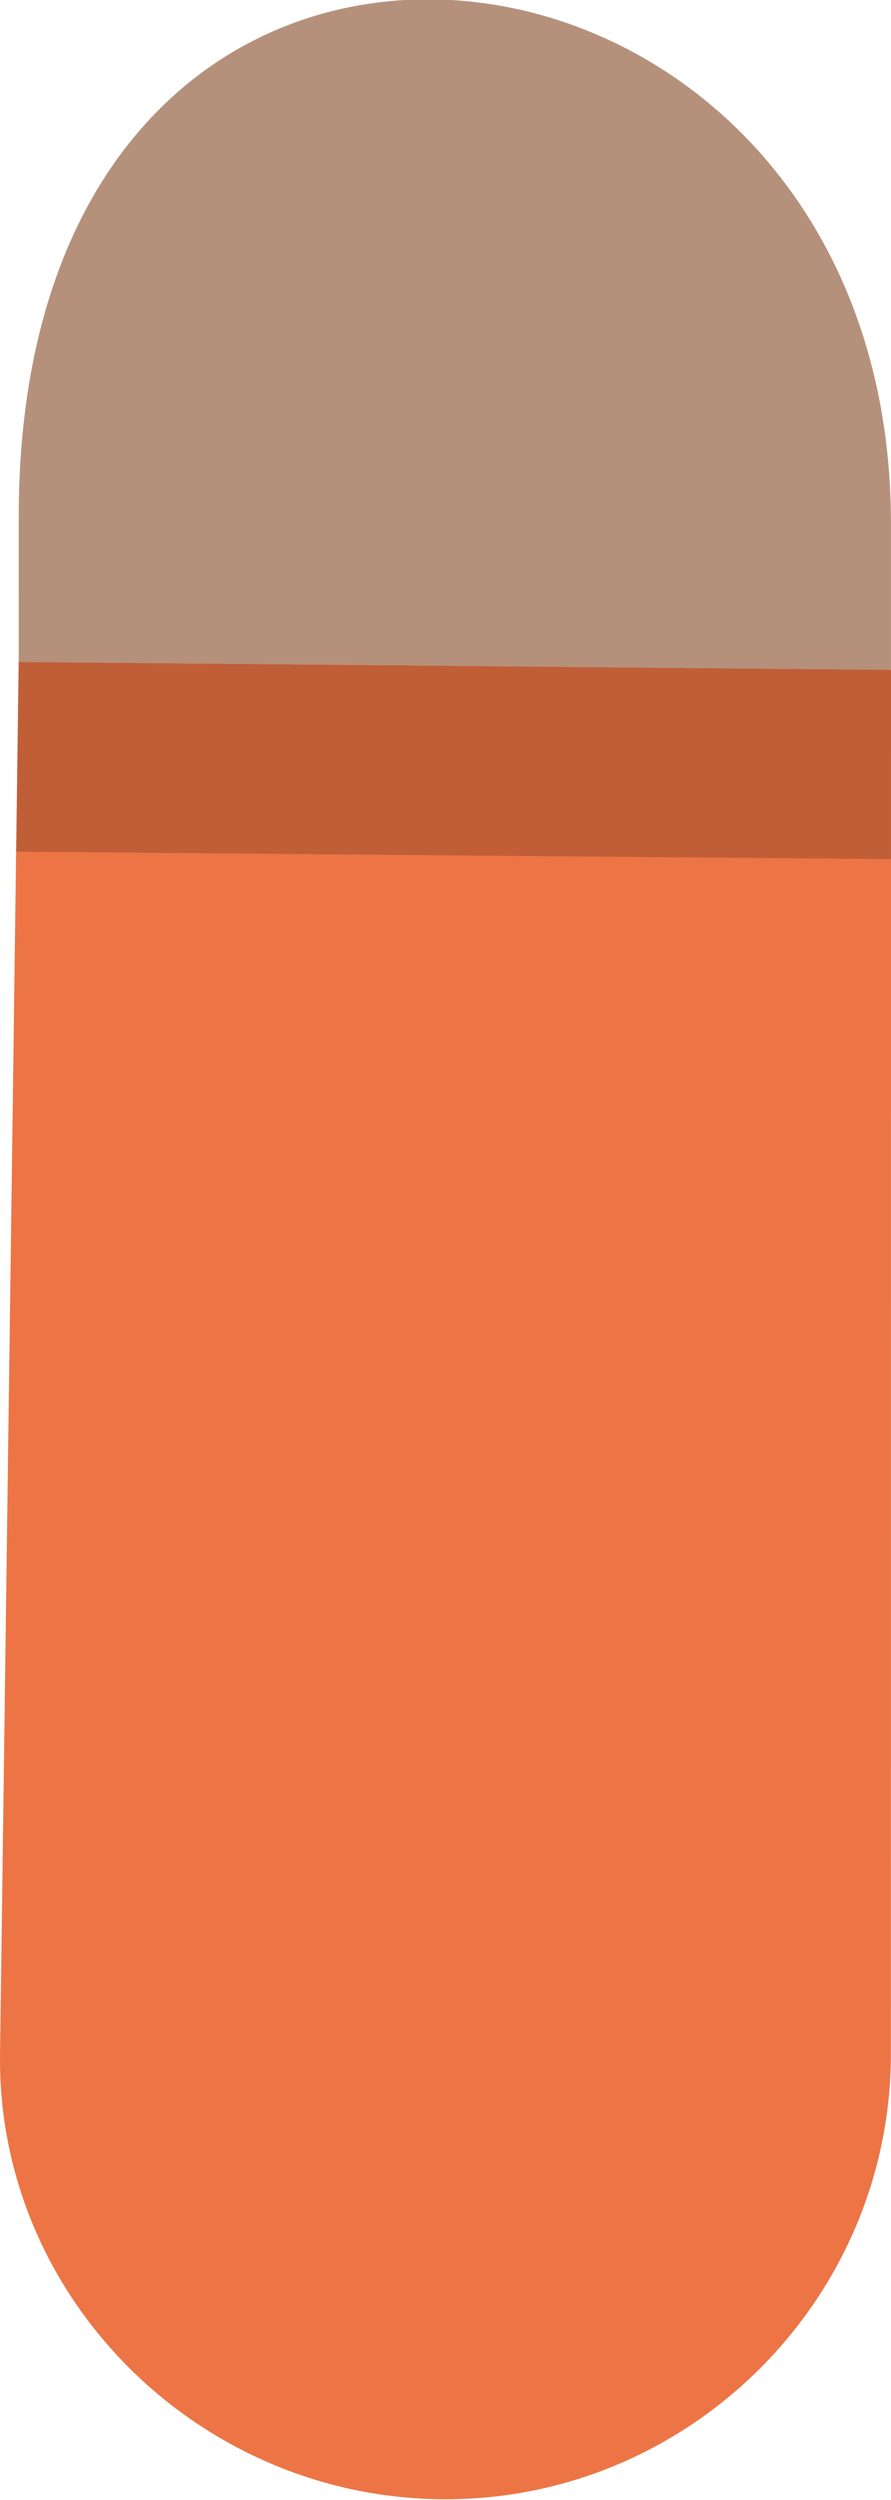 <?xml version="1.0" encoding="utf-8"?>
<!-- Generator: Adobe Illustrator 16.0.0, SVG Export Plug-In . SVG Version: 6.00 Build 0)  -->
<!DOCTYPE svg PUBLIC "-//W3C//DTD SVG 1.1//EN" "http://www.w3.org/Graphics/SVG/1.1/DTD/svg11.dtd">
<svg version="1.1" xmlns="http://www.w3.org/2000/svg" xmlns:xlink="http://www.w3.org/1999/xlink" x="0px" y="0px"
	 width="16.407px" height="46.031px" viewBox="0 0 16.407 46.031" enable-background="new 0 0 16.407 46.031" xml:space="preserve">
<g id="Background">
</g>
<g id="Objects">
	<g>
		<path fill-rule="evenodd" clip-rule="evenodd" fill="#B5917C" d="M0.345,9.509l-0.001,2.68l16.062,0.146l0-2.678
			C16.423-2.187,0.347-4.188,0.345,9.509z"/>
		<path fill-rule="evenodd" clip-rule="evenodd" fill="#ED7444" d="M0.344,12.188L0.001,37.817c-0.061,4.508,3.69,8.2,8.203,8.201
			l0,0c4.51,0,8.201-3.691,8.201-8.202l0.002-25.482L0.344,12.188z"/>
		<polygon opacity="0.19" fill-rule="evenodd" clip-rule="evenodd" points="16.407,12.334 16.406,15.819 0.298,15.681 0.344,12.188 
					"/>
	</g>
</g>
</svg>
